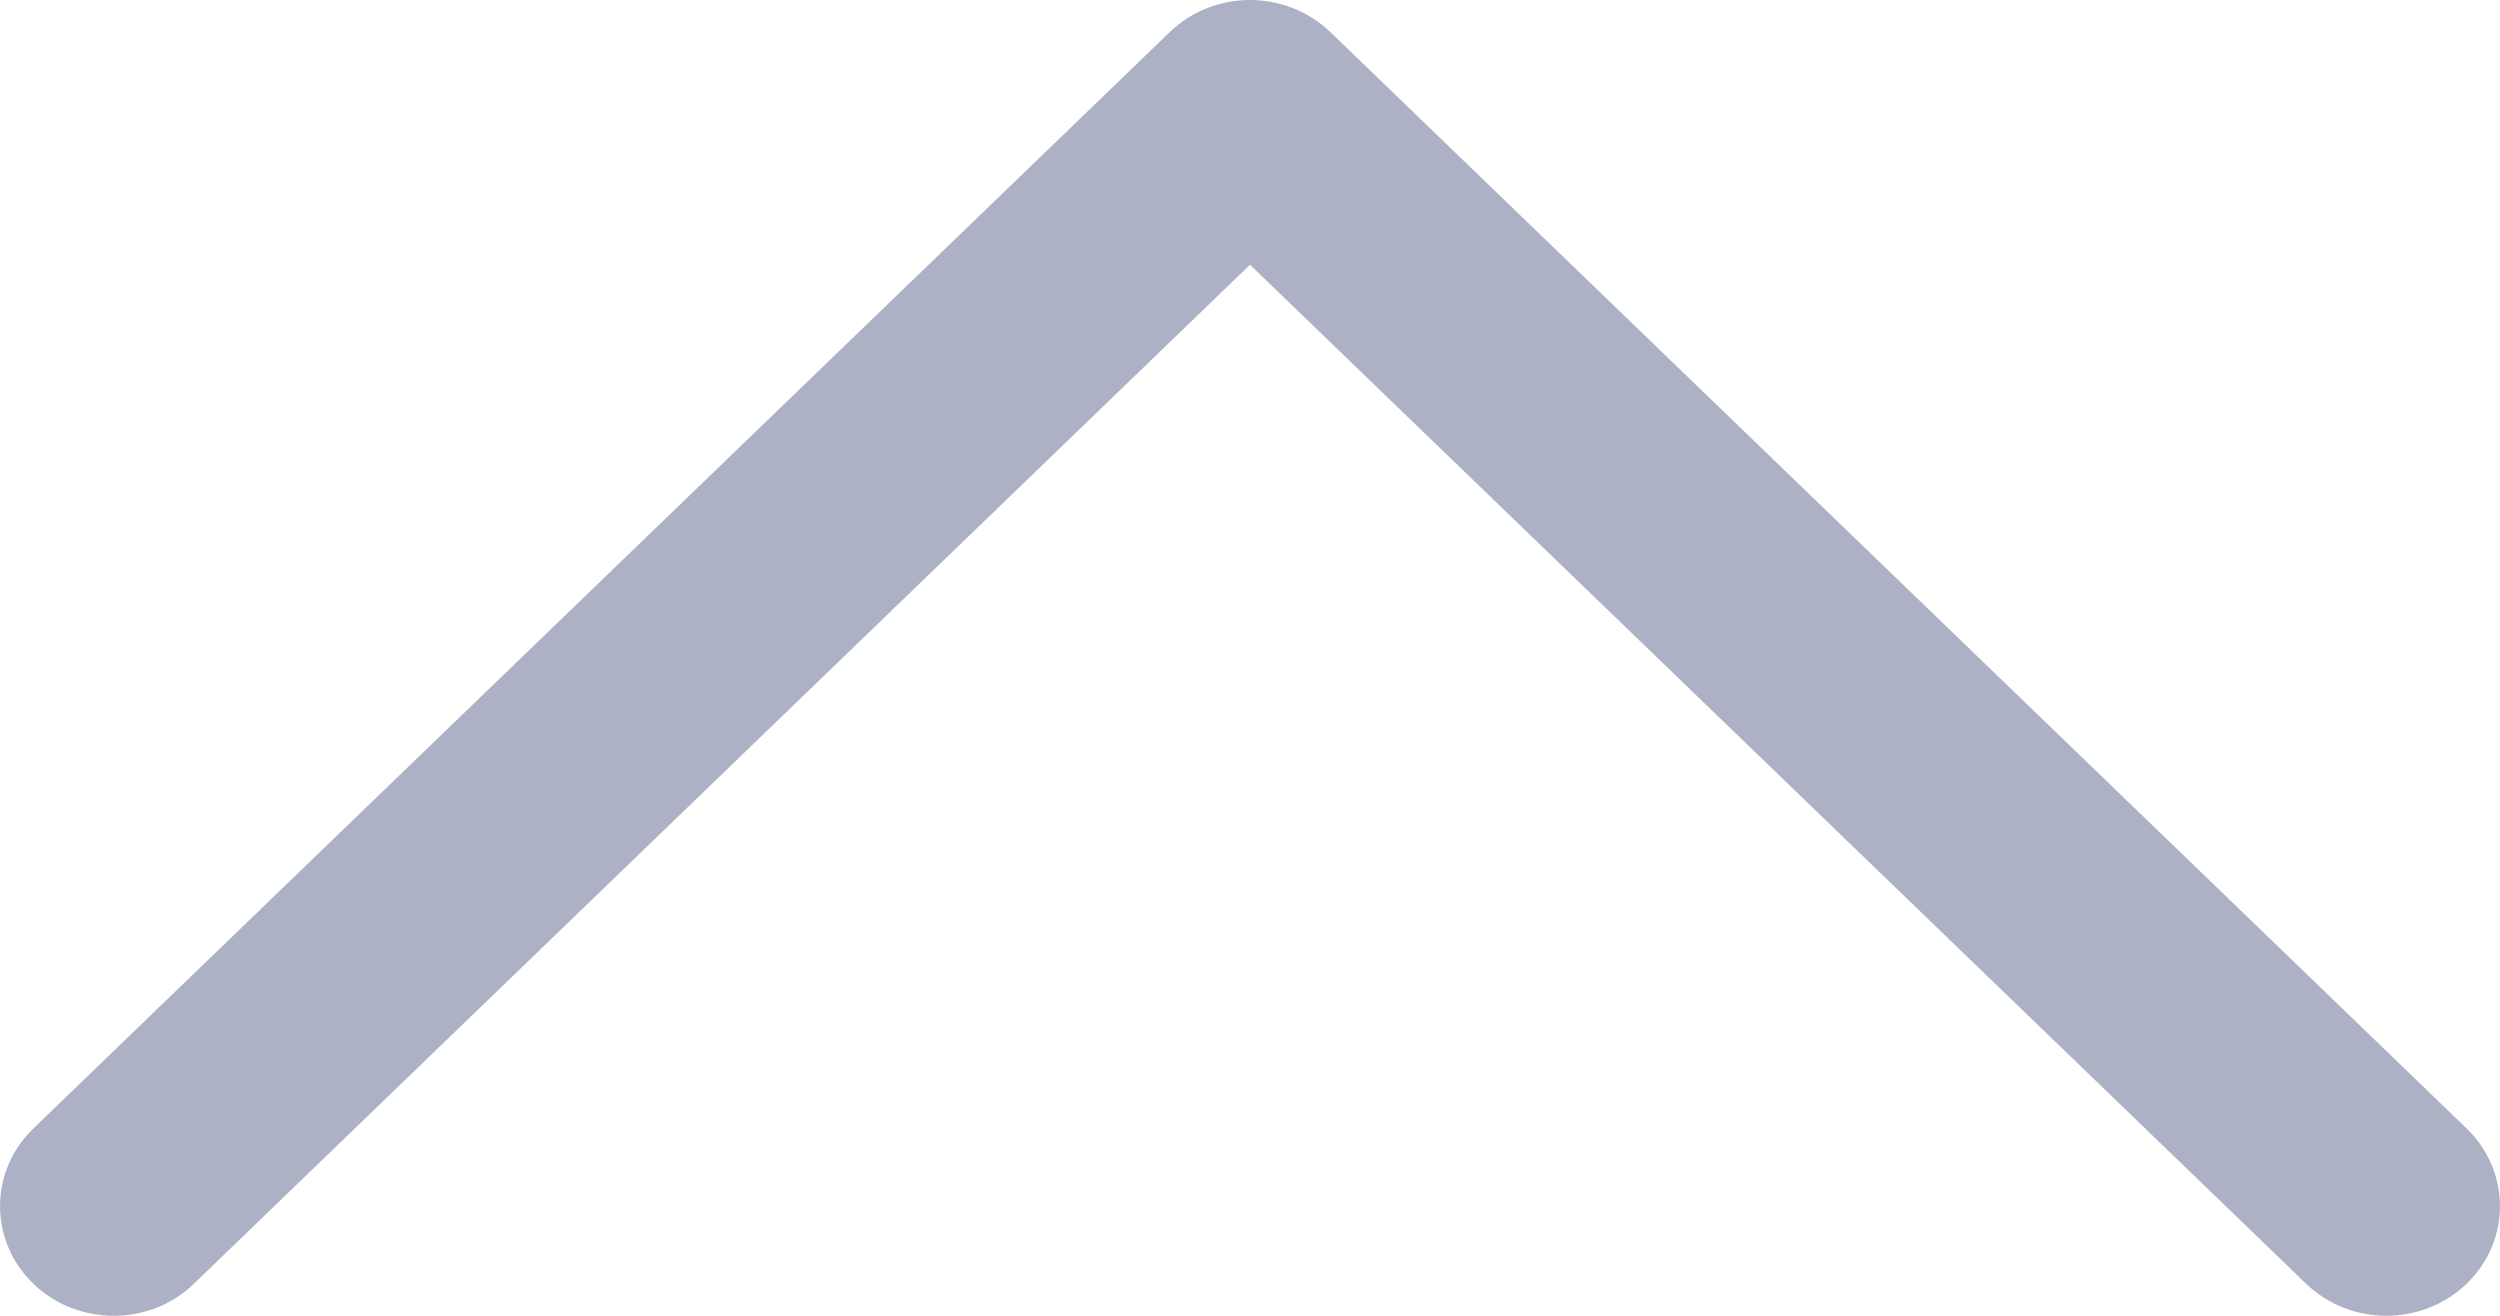 <svg width="19" height="10" viewBox="0 0 19 10" fill="none" xmlns="http://www.w3.org/2000/svg">
<path d="M0.253 8.577L8.89 0.244C9.051 0.088 9.271 0 9.5 0C9.729 0 9.949 0.088 10.111 0.244L18.747 8.577C19.084 8.903 19.084 9.43 18.747 9.756C18.41 10.081 17.863 10.081 17.526 9.756L9.5 2.012L1.474 9.756C1.306 9.919 1.085 10 0.864 10C0.643 10 0.422 9.919 0.253 9.756C-0.084 9.43 -0.084 8.903 0.253 8.577Z" fill="#ACB1C6"/>
</svg>
